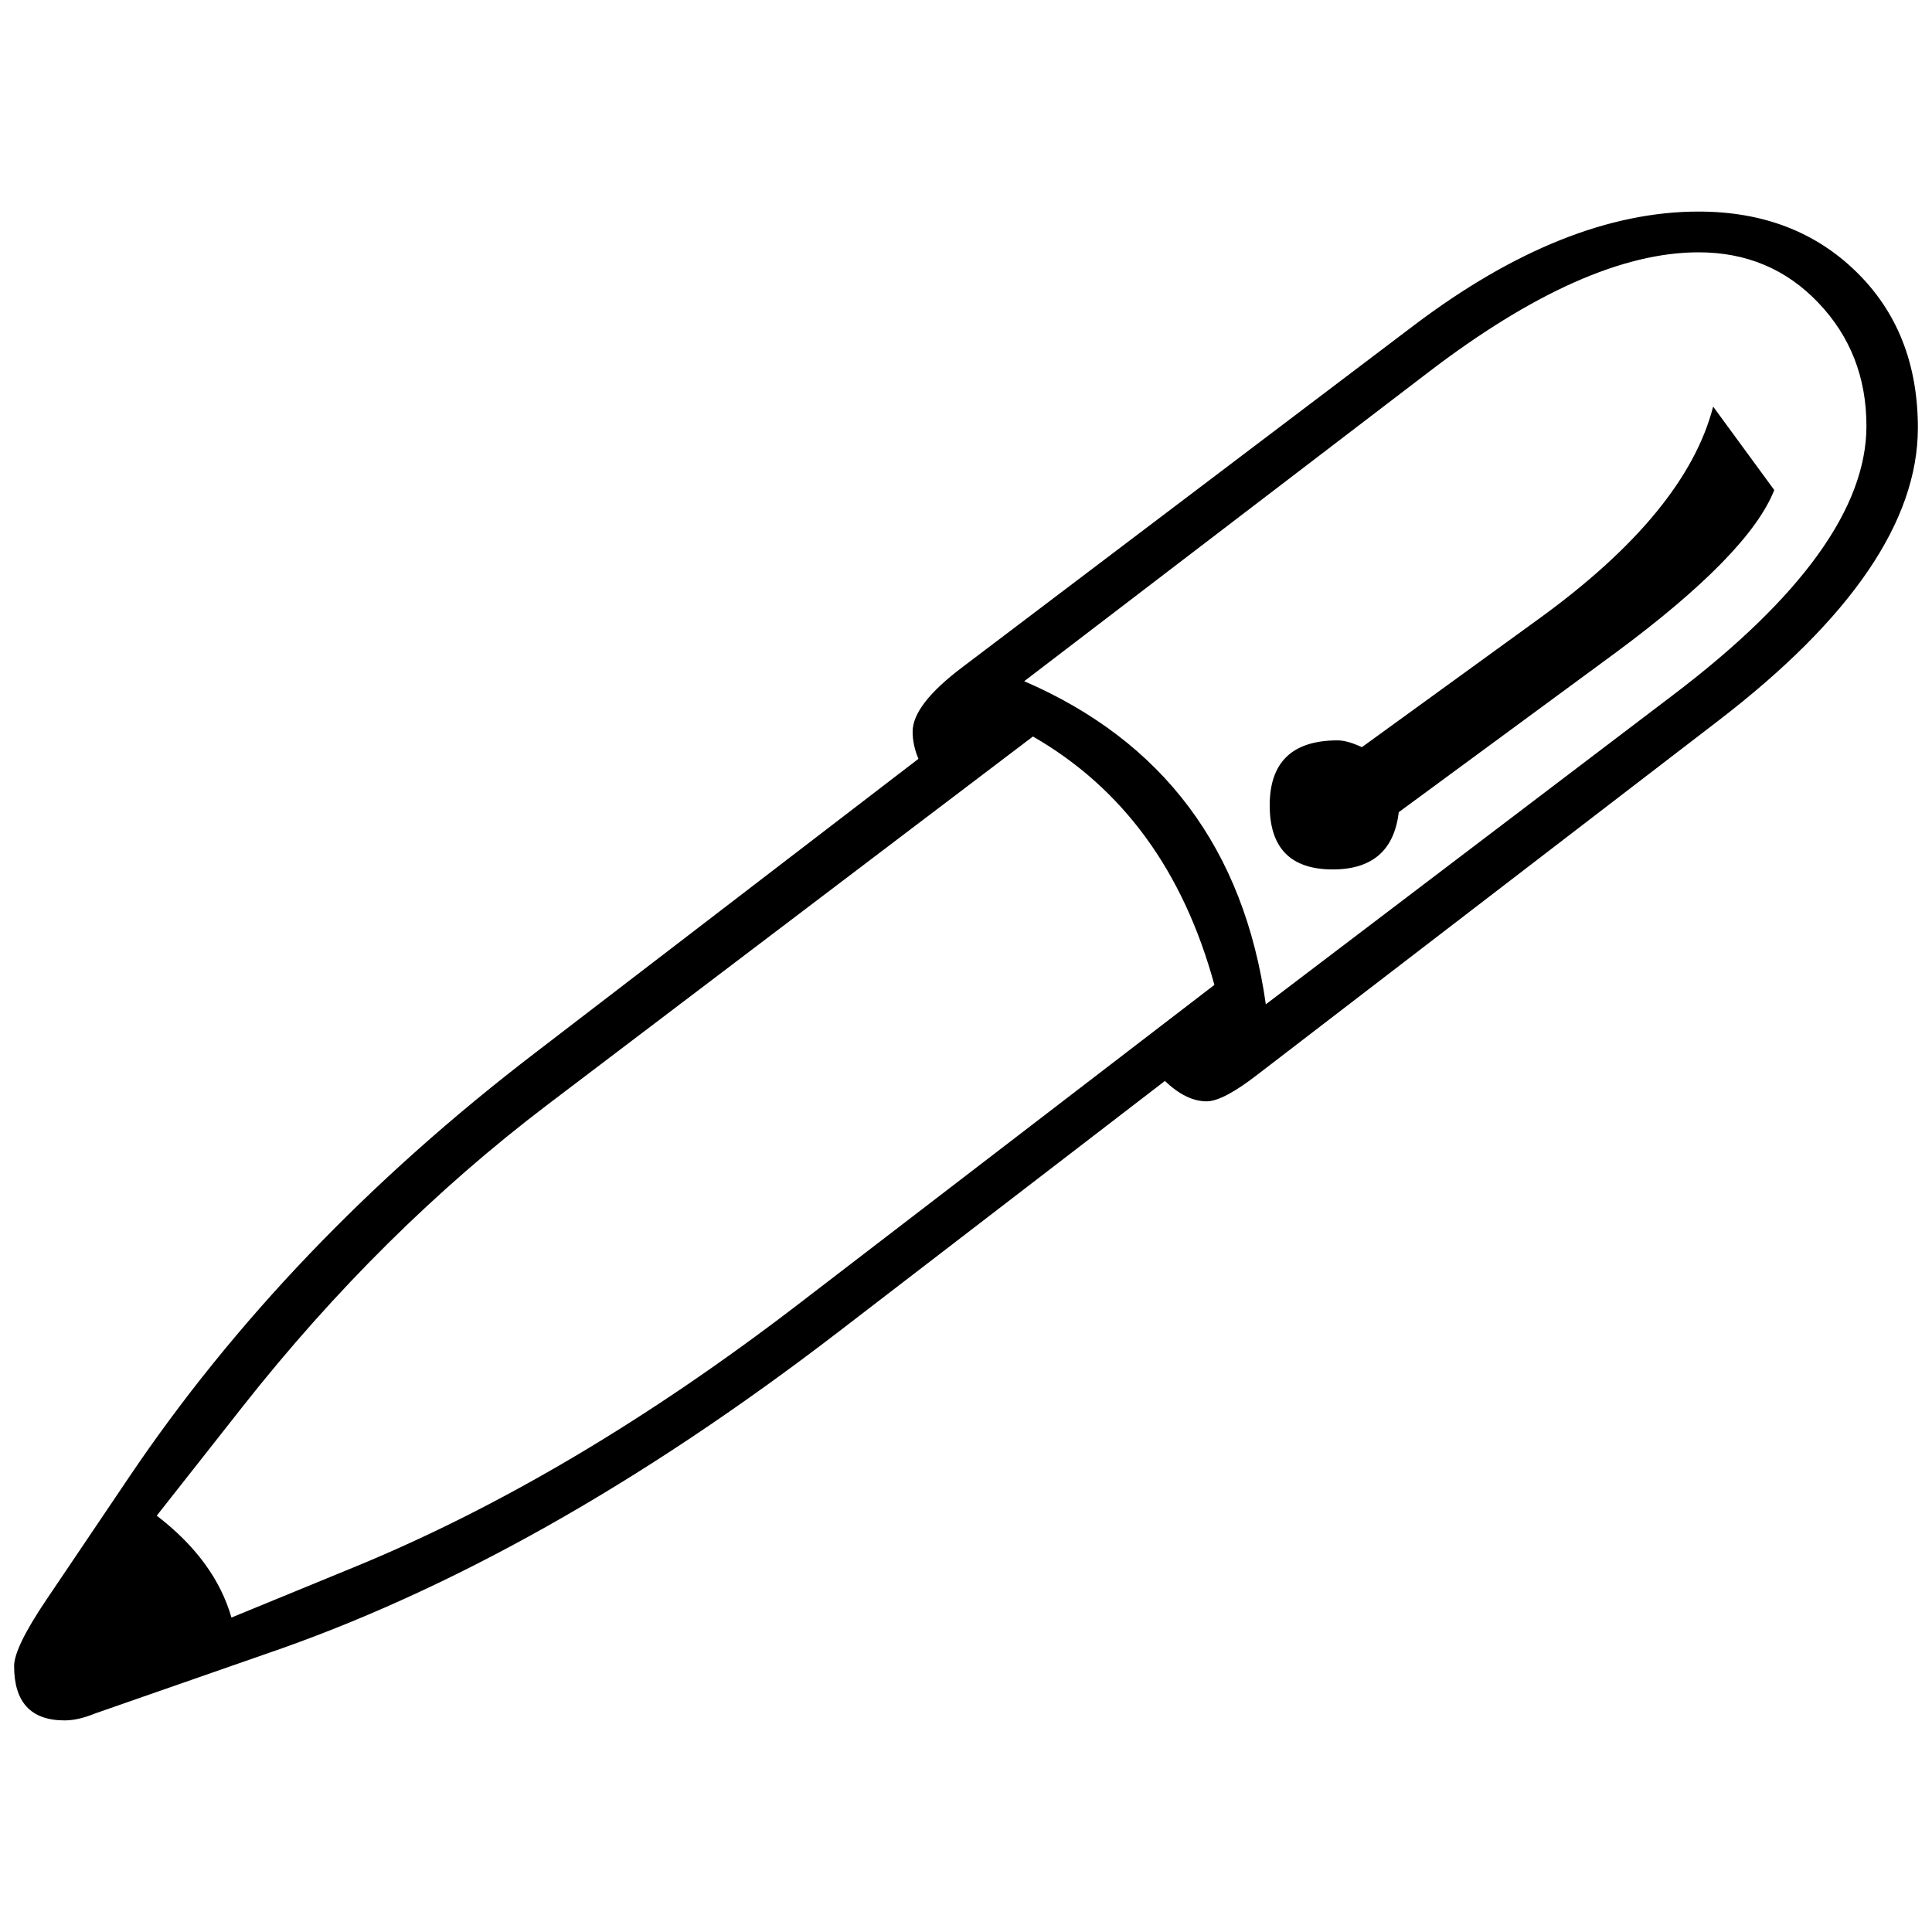 <?xml version="1.0" encoding="UTF-8"?>
<svg viewBox="0 0 280 280" fill="#000" stroke="#000" xmlns="http://www.w3.org/2000/svg">
 <g transform="translate(-8.359 -120.93)">
  <path d="m286.31 182.95q0 20.25-28.969 42.469l-66.656 51.188q-5.062 3.938-7.453 3.938-2.953 0-6.047-2.953l-47.391 36.422q-43.031 33.047-83.109 46.688l-24.609 8.578q-2.391 0.984-4.359 0.984-7.313 0-7.313-7.875 0-2.672 4.641-9.562l11.953-17.719q22.922-34.031 58.922-61.594l55.547-42.609q-0.844-1.969-0.844-3.937 0-3.938 7.312-9.422l65.391-49.5q21.797-16.453 41.203-16.453 13.922 0 22.844 8.719 8.938 8.719 8.938 22.641zm-7.453-0.281q0-10.547-6.969-17.859-6.953-7.312-17.359-7.312-16.453 0-39.234 17.438l-58.5 44.719q30.234 13.078 35.016 46.828l59.062-44.859q27.984-21.234 27.984-38.953zm-94.5 81q-6.75-24.75-26.297-36l-70.453 53.438q-24.047 18.281-44.016 43.594l-12.516 15.891q8.438 6.469 10.828 14.766l18.141-7.453q31.359-12.937 63.844-37.828zm81.141-71.719q-3.656 9.281-23.062 23.625l-31.359 23.062q-0.984 8.297-9.562 8.297-9.141 0-9.141-9.281 0-9.422 9.844-9.422 1.406 0 3.516 0.984l25.594-18.563q21.375-15.469 25.312-30.797z" stroke="none"/>
 </g>
</svg>